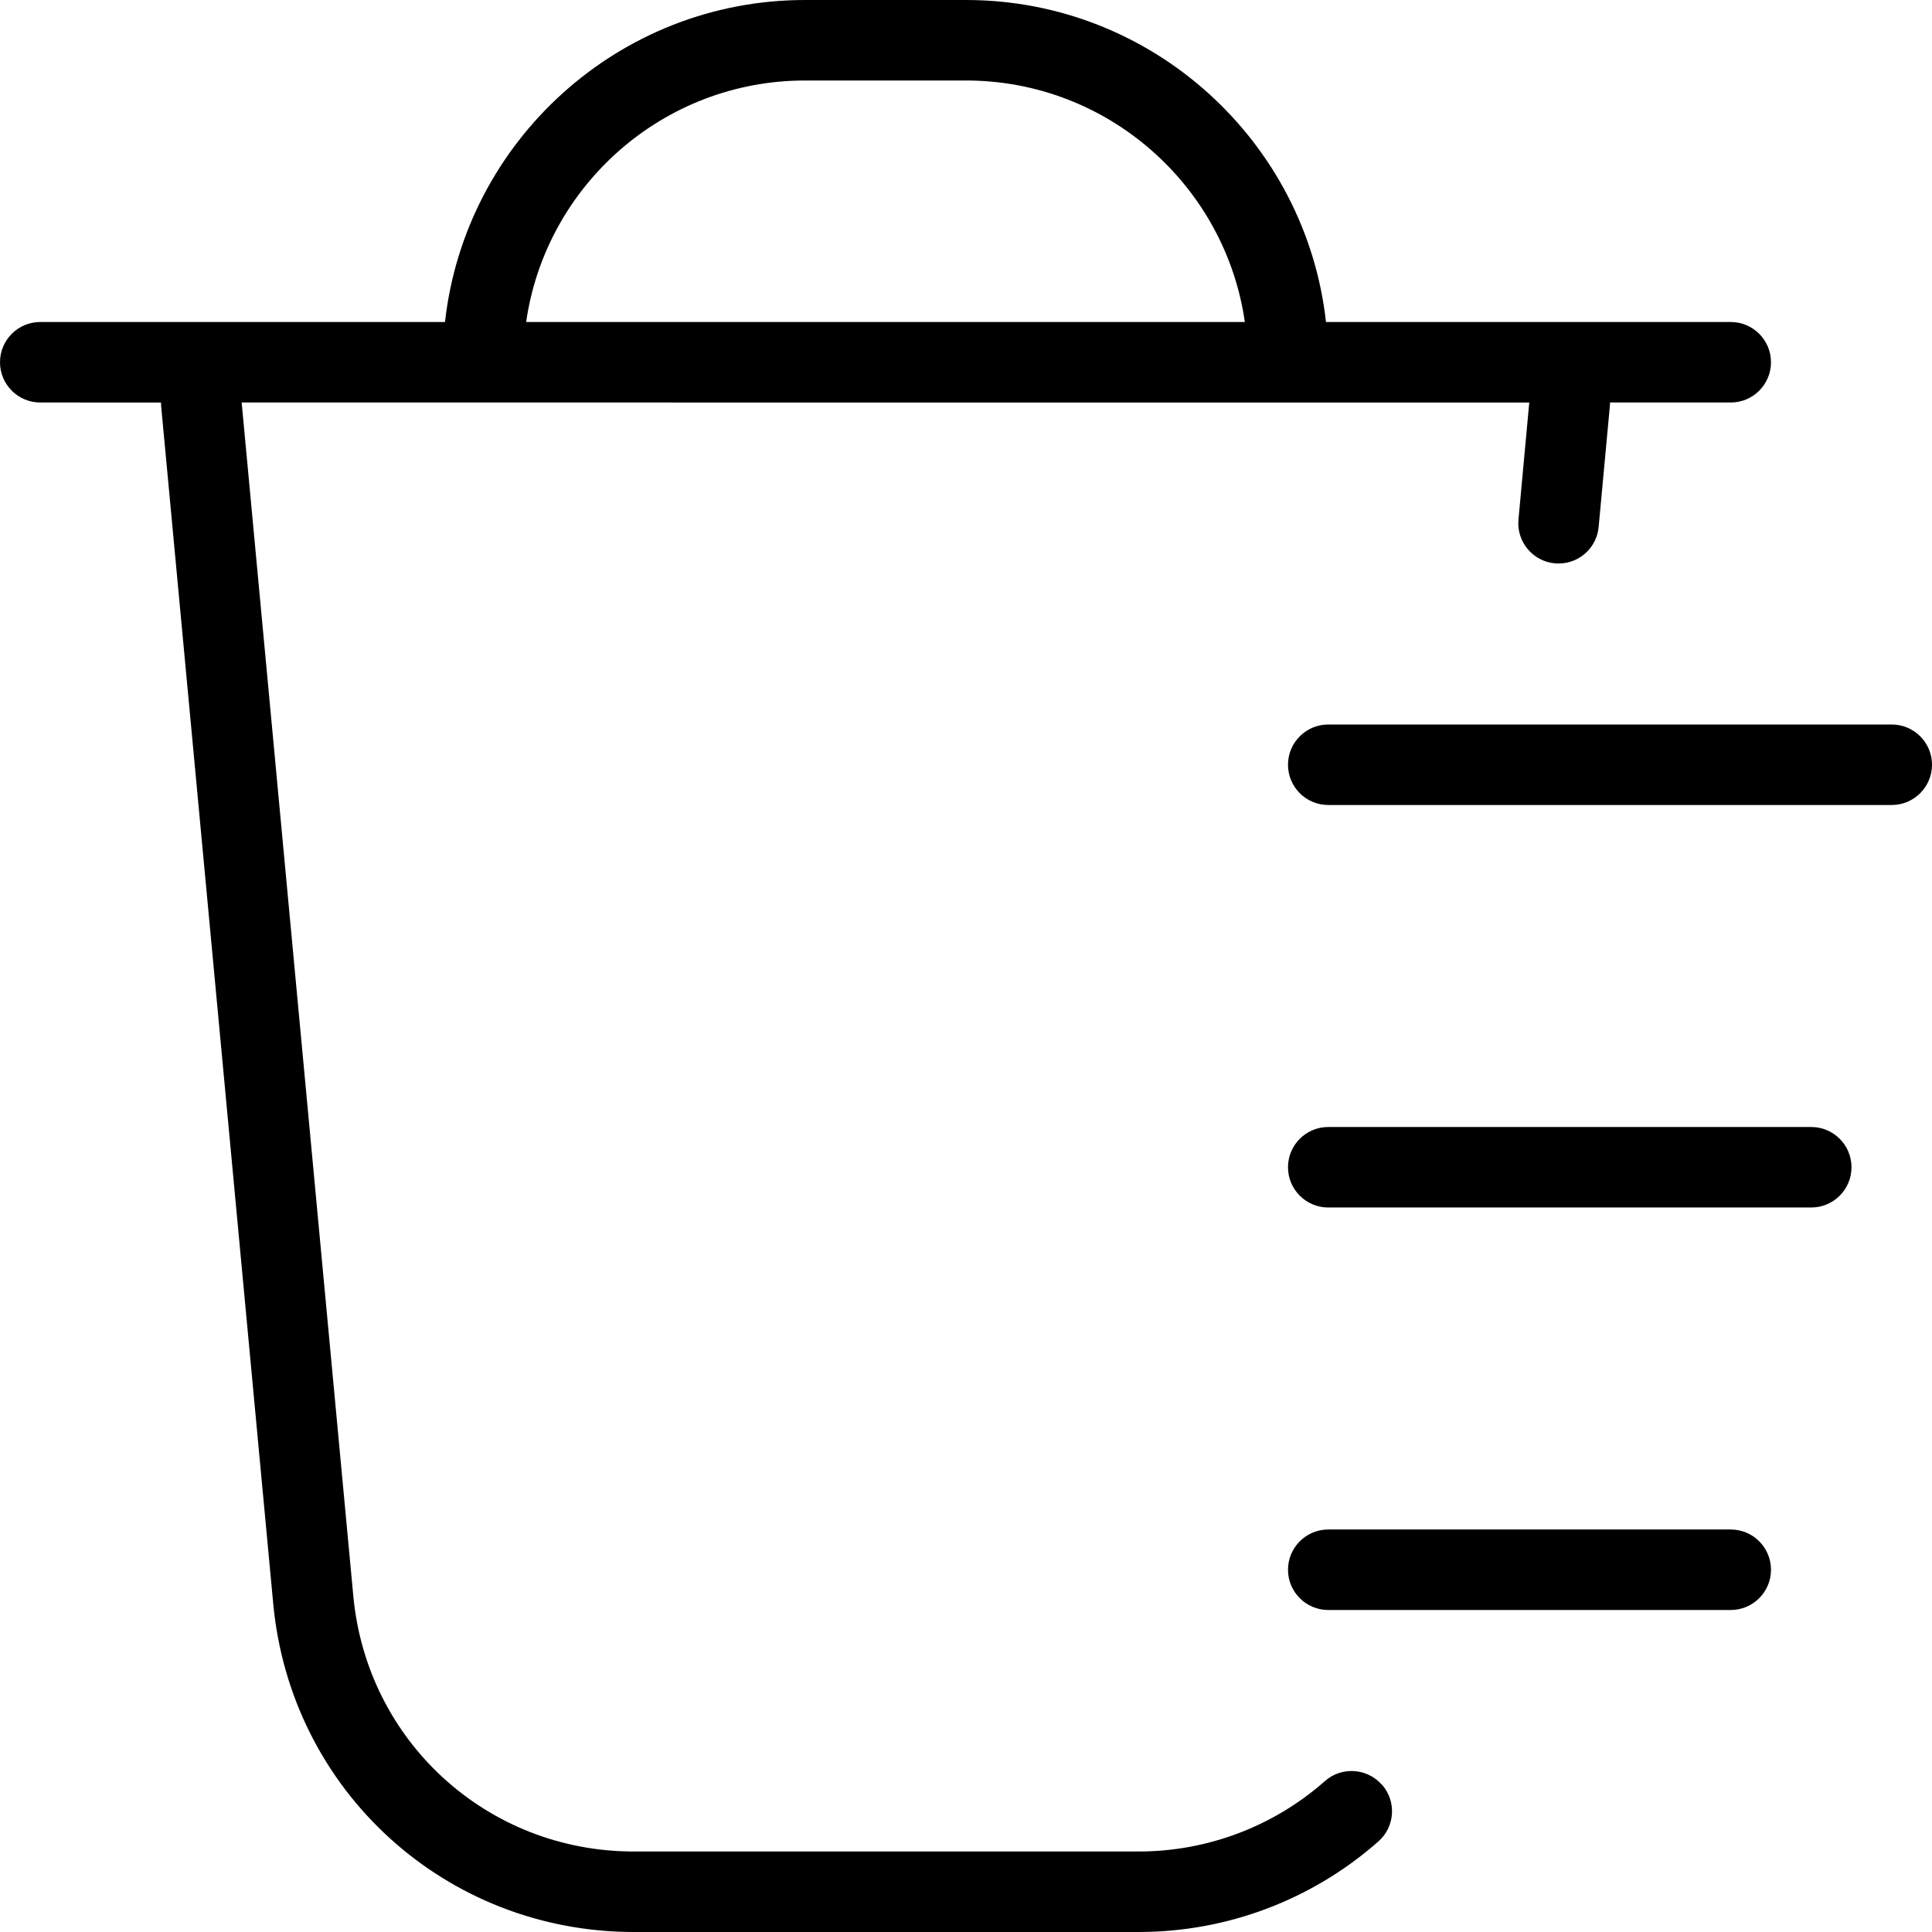 <?xml version="1.0" encoding="UTF-8"?>
<svg xmlns="http://www.w3.org/2000/svg" id="Layer_1" data-name="Layer 1" viewBox="0 0 24 24">
  <path d="m24,9.5c0,.276-.224.5-.5.5h-7c-.276,0-.5-.224-.5-.5s.224-.5.5-.5h7c.276,0,.5.224.5.5Zm-1.5,4.5h-6c-.276,0-.5.224-.5.5s.224.5.5.5h6c.276,0,.5-.224.5-.5s-.224-.5-.5-.5Zm-1,5h-5c-.276,0-.5.224-.5.5s.224.5.5.5h5c.276,0,.5-.224.5-.5s-.224-.5-.5-.5Zm-4.333,3.169c.183.208.163.523-.044.706-.823.726-1.881,1.125-2.977,1.125h-6.272c-2.337,0-4.263-1.754-4.48-4.08l-1.392-14.873c-.001-.016-.002-.031-.002-.047H.5c-.276,0-.5-.224-.5-.5s.224-.5.5-.5h5.028c.25-2.247,2.16-4,4.472-4h2c2.312,0,4.223,1.753,4.472,4h5.028c.276,0,.5.224.5.5s-.224.5-.5.5h-1.5c0,.015,0,.03-.002.046l-.139,1.5c-.024.26-.242.454-.497.454-.016,0-.031,0-.047-.002-.275-.025-.478-.27-.452-.544l.134-1.454H3.002l1.387,14.826c.169,1.81,1.667,3.174,3.484,3.174h6.272c.853,0,1.675-.311,2.314-.875.208-.184.524-.161.706.044ZM6.536,4h8.928c-.243-1.694-1.704-3-3.464-3h-2c-1.76,0-3.221,1.306-3.464,3Z"/>
</svg>
